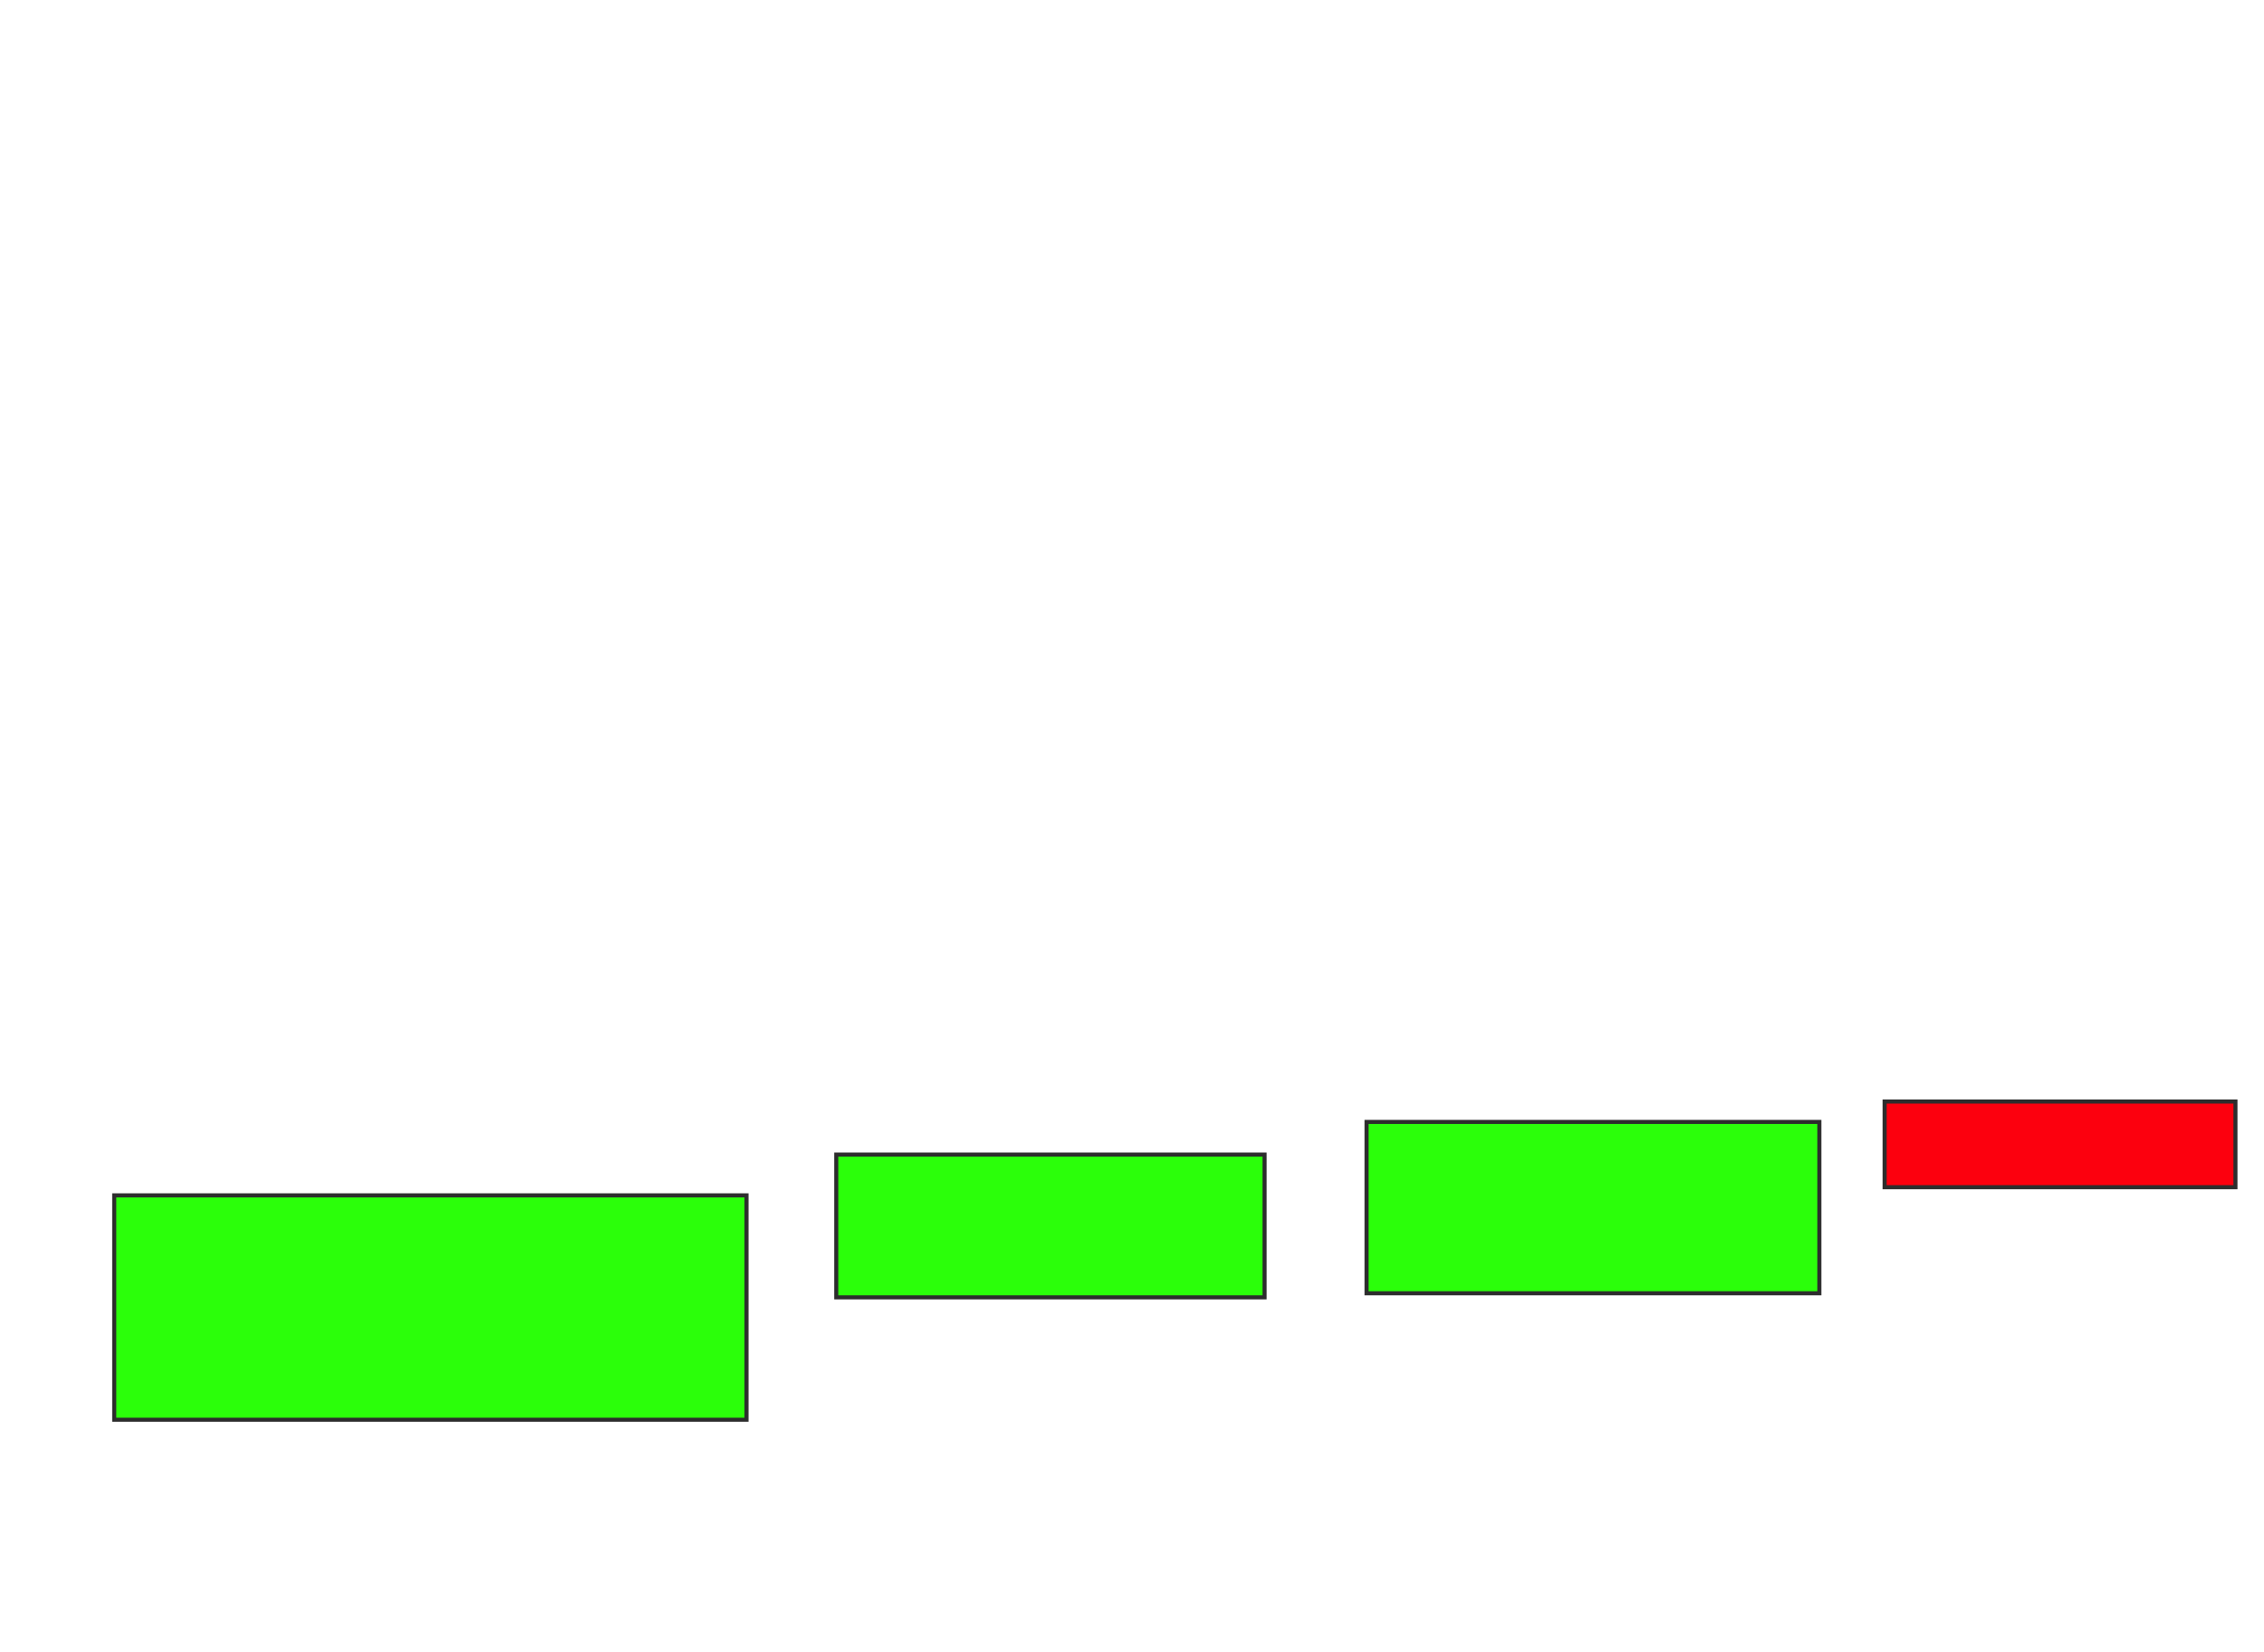 <svg height="405" width="555" xmlns="http://www.w3.org/2000/svg">
 <!-- Created with Image Occlusion Enhanced -->
 <g>
  <title>Labels</title>
 </g>
 <g>
  <title>Masks</title>
  <rect fill="#2bff0a" height="55" id="909f90f5008145a5bf80dbe8fc705552-aa-1" stroke="#2D2D2D" width="155" x="28" y="293">
   <animate attributeName="opacity" begin="indefinite" dur="0.2" fill="freeze" to="1"/>
  </rect>
  <rect fill="#2bff0a" height="35" id="909f90f5008145a5bf80dbe8fc705552-aa-2" stroke="#2D2D2D" width="105" x="205" y="283">
   <animate attributeName="opacity" begin="indefinite" dur="0.2" fill="freeze" to="1"/>
  </rect>
  <rect fill="#2bff0a" height="42" id="909f90f5008145a5bf80dbe8fc705552-aa-3" stroke="#2D2D2D" width="111" x="335" y="275">
   <animate attributeName="opacity" begin="indefinite" dur="0.2" fill="freeze" to="1"/>
  </rect>
  <rect class="qshape" fill="#fc000e" height="21" id="909f90f5008145a5bf80dbe8fc705552-aa-4" stroke="#2D2D2D" width="86" x="462" y="270">
   <animate attributeName="opacity" begin="indefinite" class="qshape" dur="0.2" fill="#fc000e" to="1"/>
  </rect>
 </g>
</svg>